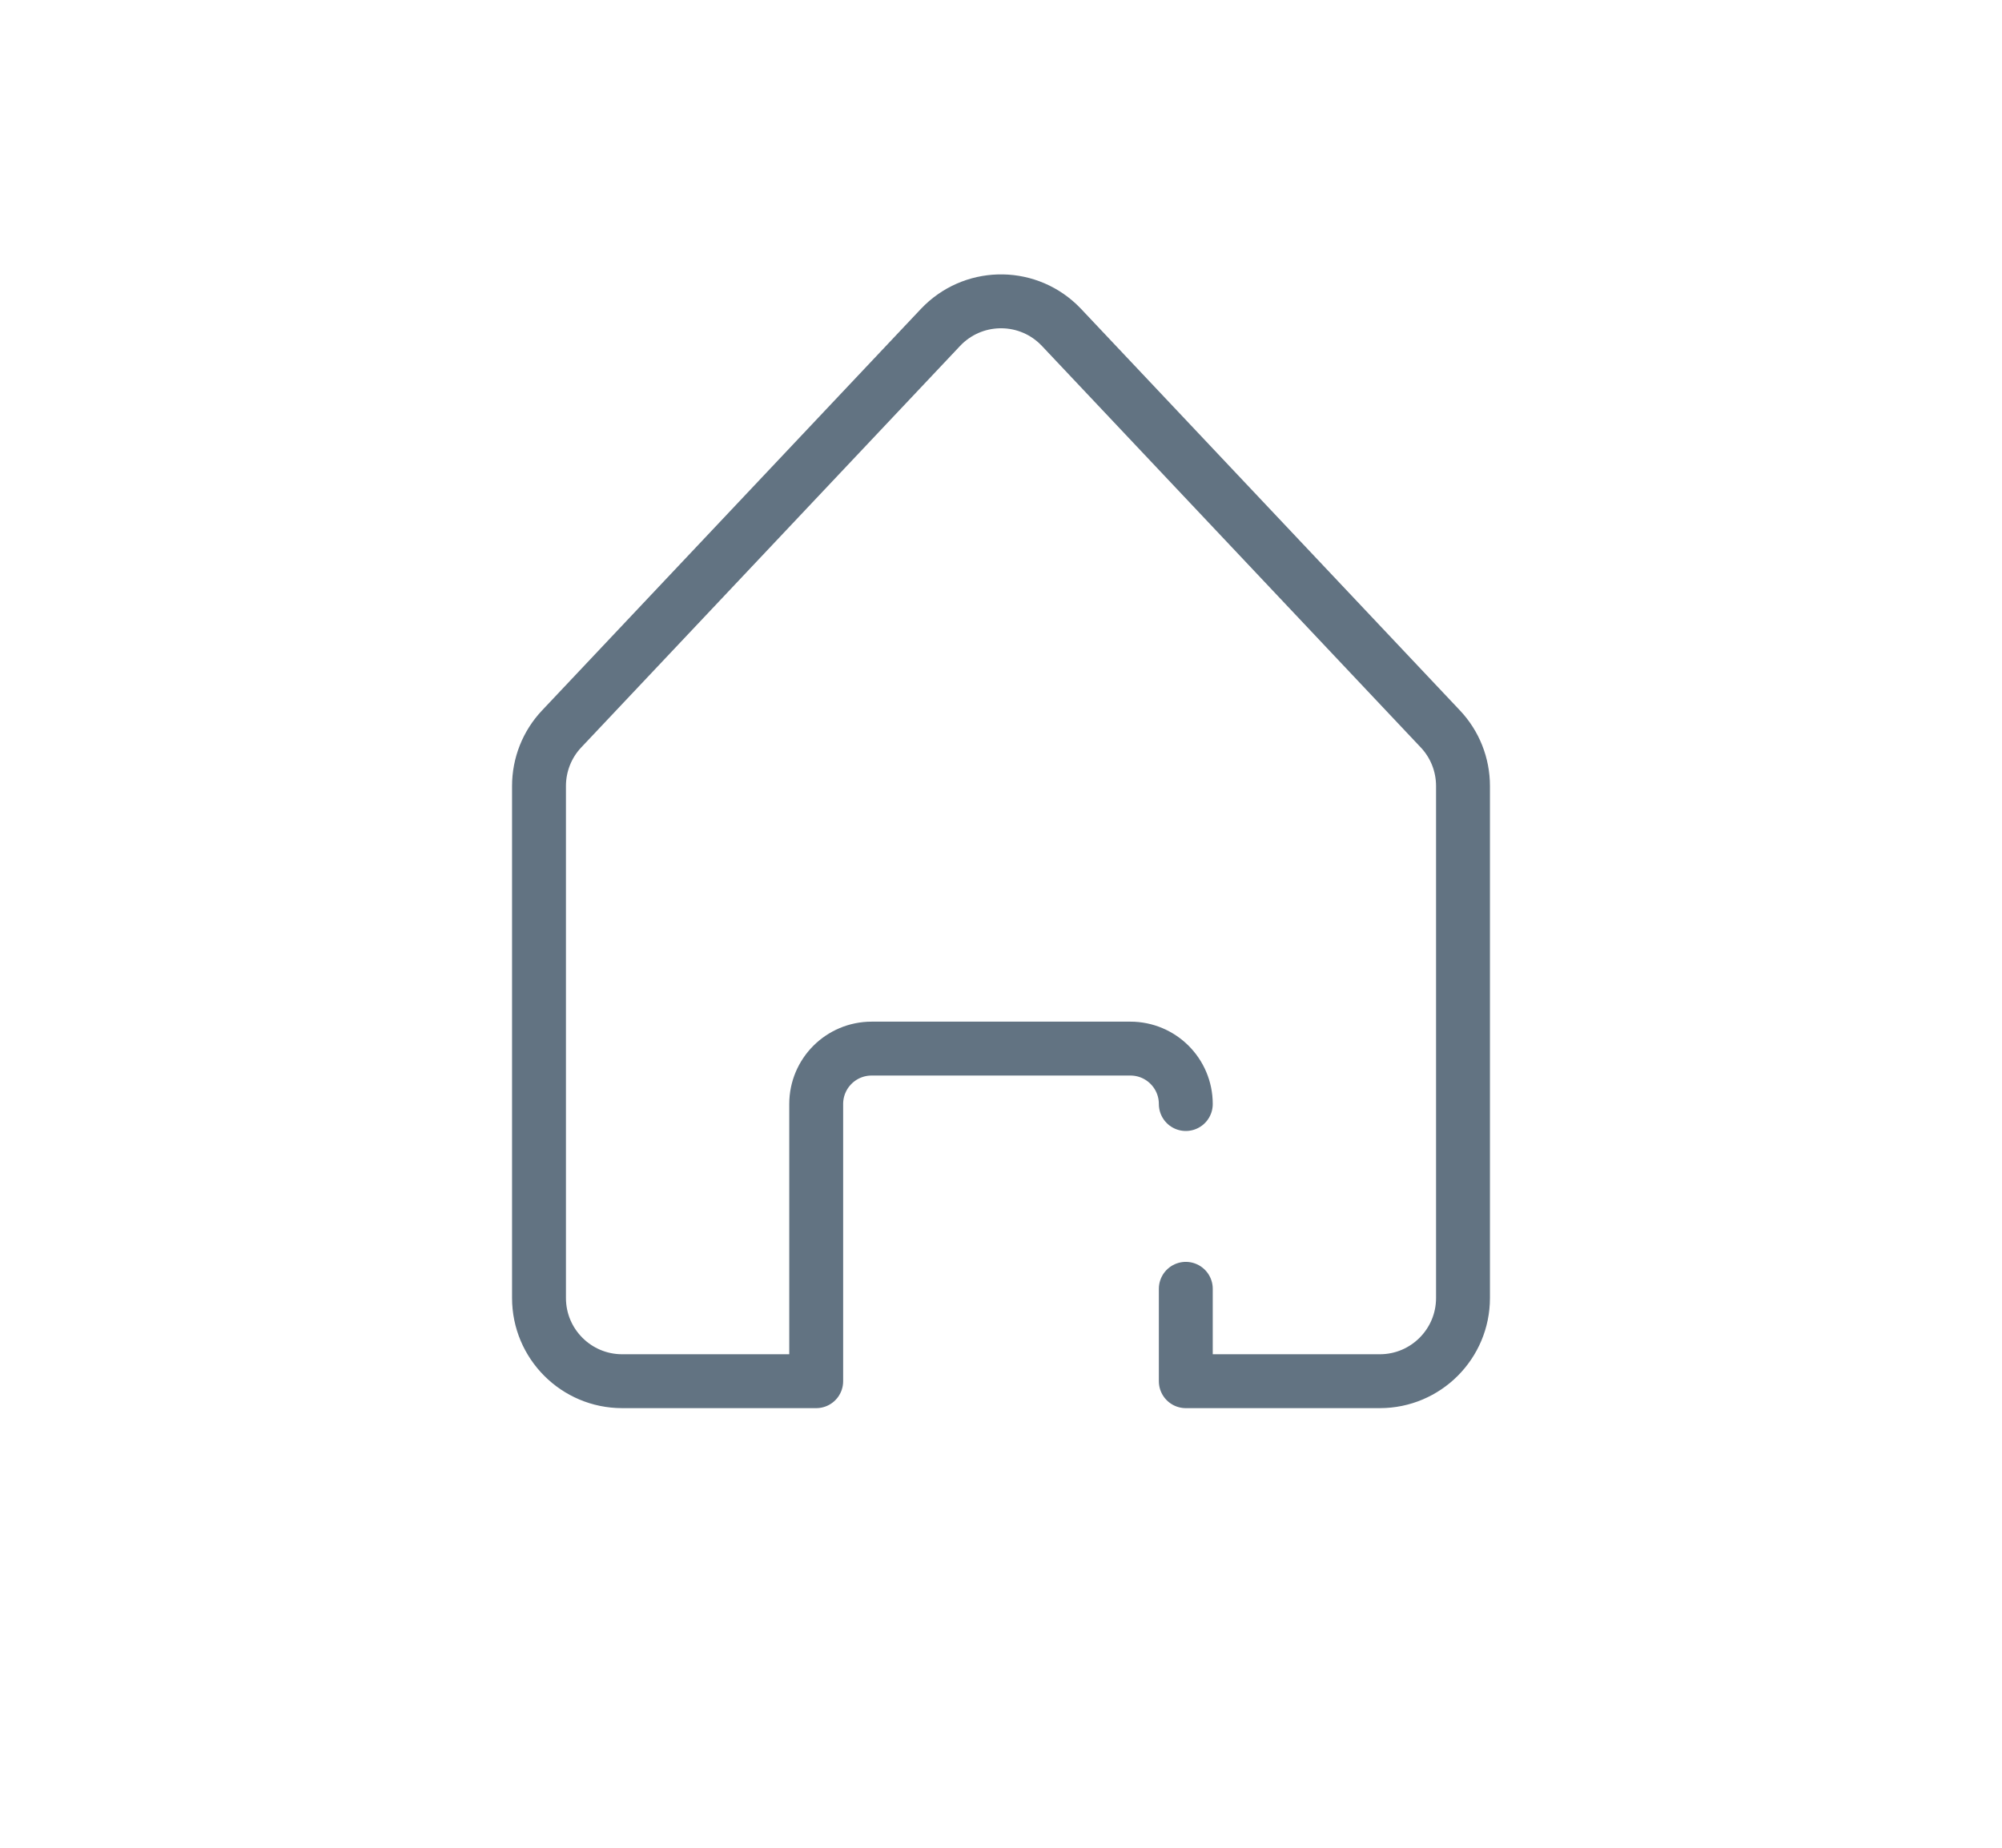 <?xml version="1.0" encoding="UTF-8"?>
<svg width="26px" height="24px" viewBox="0 0 26 24" version="1.1" xmlns="http://www.w3.org/2000/svg" xmlns:xlink="http://www.w3.org/1999/xlink">
    <title>9762937D-B338-44FA-9C83-128A7C7D35BC</title>
    <g id="Web" stroke="none" stroke-width="1" fill="none" fill-rule="evenodd">
        <g id="Dashboard-Main-(No-wallet)" transform="translate(-15, -180)">
            <g id="Group-44" transform="translate(0, 24)">
                <g id="Group-43" transform="translate(0, 56)">
                    <g id="Group-42" transform="translate(0, 99)">
                        <g id="Group-41" transform="translate(15.5, 0)">
                            <g id="Group-32" transform="translate(0.5, 0)">
                                <g id="Home" transform="translate(0, 1)">
                                    <rect id="Rectangle" x="0" y="0" width="24" height="24"></rect>
                                    <path d="M14.4,14.34 C14.4,13.942 14.078,13.62 13.68,13.62 L13.08,13.62 L10.32,13.62 C9.922,13.62 9.6,13.942 9.6,14.34 L9.6,17.94 L7.08,17.94 C6.484,17.94 6,17.456 6,16.86 L6,10.209 C6,9.933 6.105,9.668 6.294,9.468 L11.214,4.253 C11.624,3.819 12.307,3.799 12.741,4.208 C12.756,4.223 12.771,4.237 12.786,4.253 L17.706,9.468 C17.895,9.668 18,9.933 18,10.209 L18,16.86 C18,17.456 17.516,17.94 16.92,17.94 L14.4,17.94 L14.4,16.74" id="Path" stroke="#627382" stroke-width="0.7" stroke-linecap="round" stroke-linejoin="round"></path>
                                </g>
                            </g>
                        </g>
                    </g>
                </g>
            </g>
        </g>
    </g>
</svg>